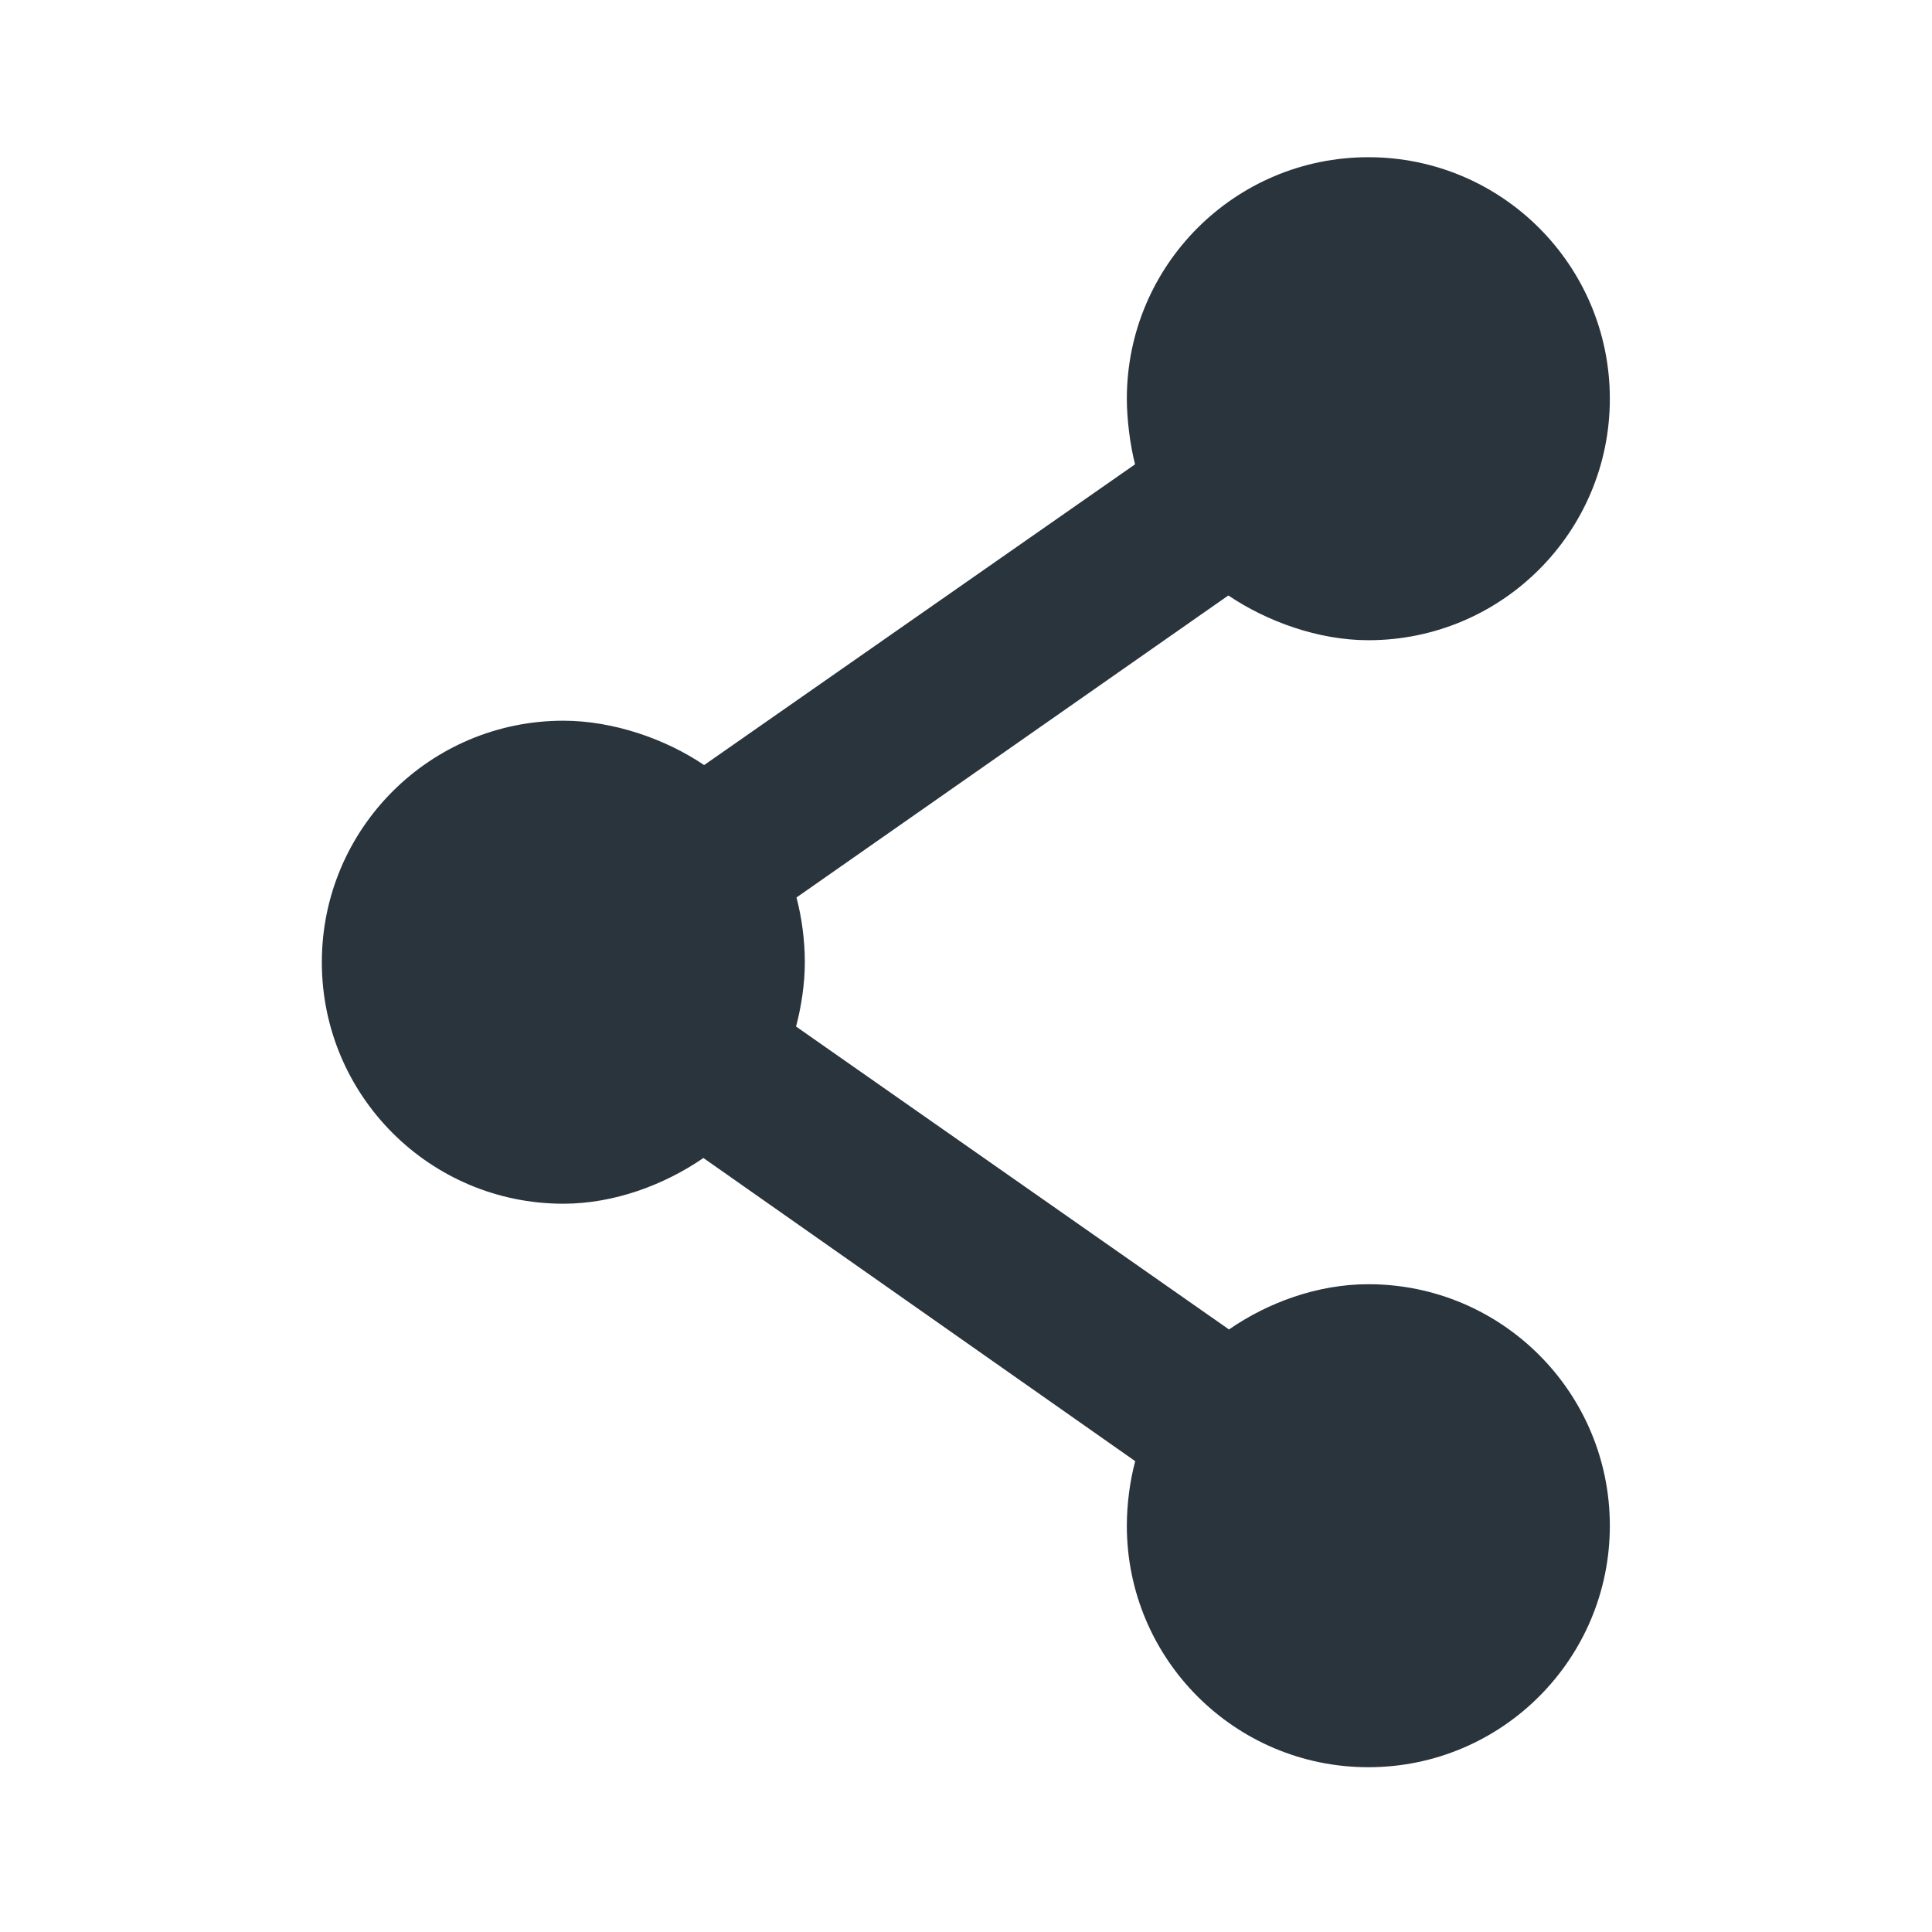 <svg width="24" height="24" viewBox="0 0 24 24" fill="none" xmlns="http://www.w3.org/2000/svg">
<path d="M16.998 1.953C15.341 1.953 13.998 3.296 13.998 4.953C13.998 5.21 14.039 5.53 14.1 5.768L8.747 9.504C8.268 9.18 7.619 8.953 6.998 8.953C5.341 8.953 3.998 10.296 3.998 11.953C3.998 13.61 5.341 14.953 6.998 14.953C7.63 14.953 8.254 14.718 8.738 14.385L14.102 18.151C14.036 18.398 13.998 18.685 13.998 18.953C13.998 20.61 15.341 21.953 16.998 21.953C18.655 21.953 19.998 20.61 19.998 18.953C19.998 17.296 18.655 15.953 16.998 15.953C16.366 15.953 15.75 16.181 15.267 16.515L9.889 12.752C9.954 12.505 9.998 12.221 9.998 11.953C9.998 11.685 9.96 11.396 9.894 11.149L15.259 7.397C15.738 7.72 16.377 7.953 16.998 7.953C18.655 7.953 19.998 6.61 19.998 4.953C19.998 3.296 18.655 1.953 16.998 1.953Z" fill="#2A343D"/>
</svg>
